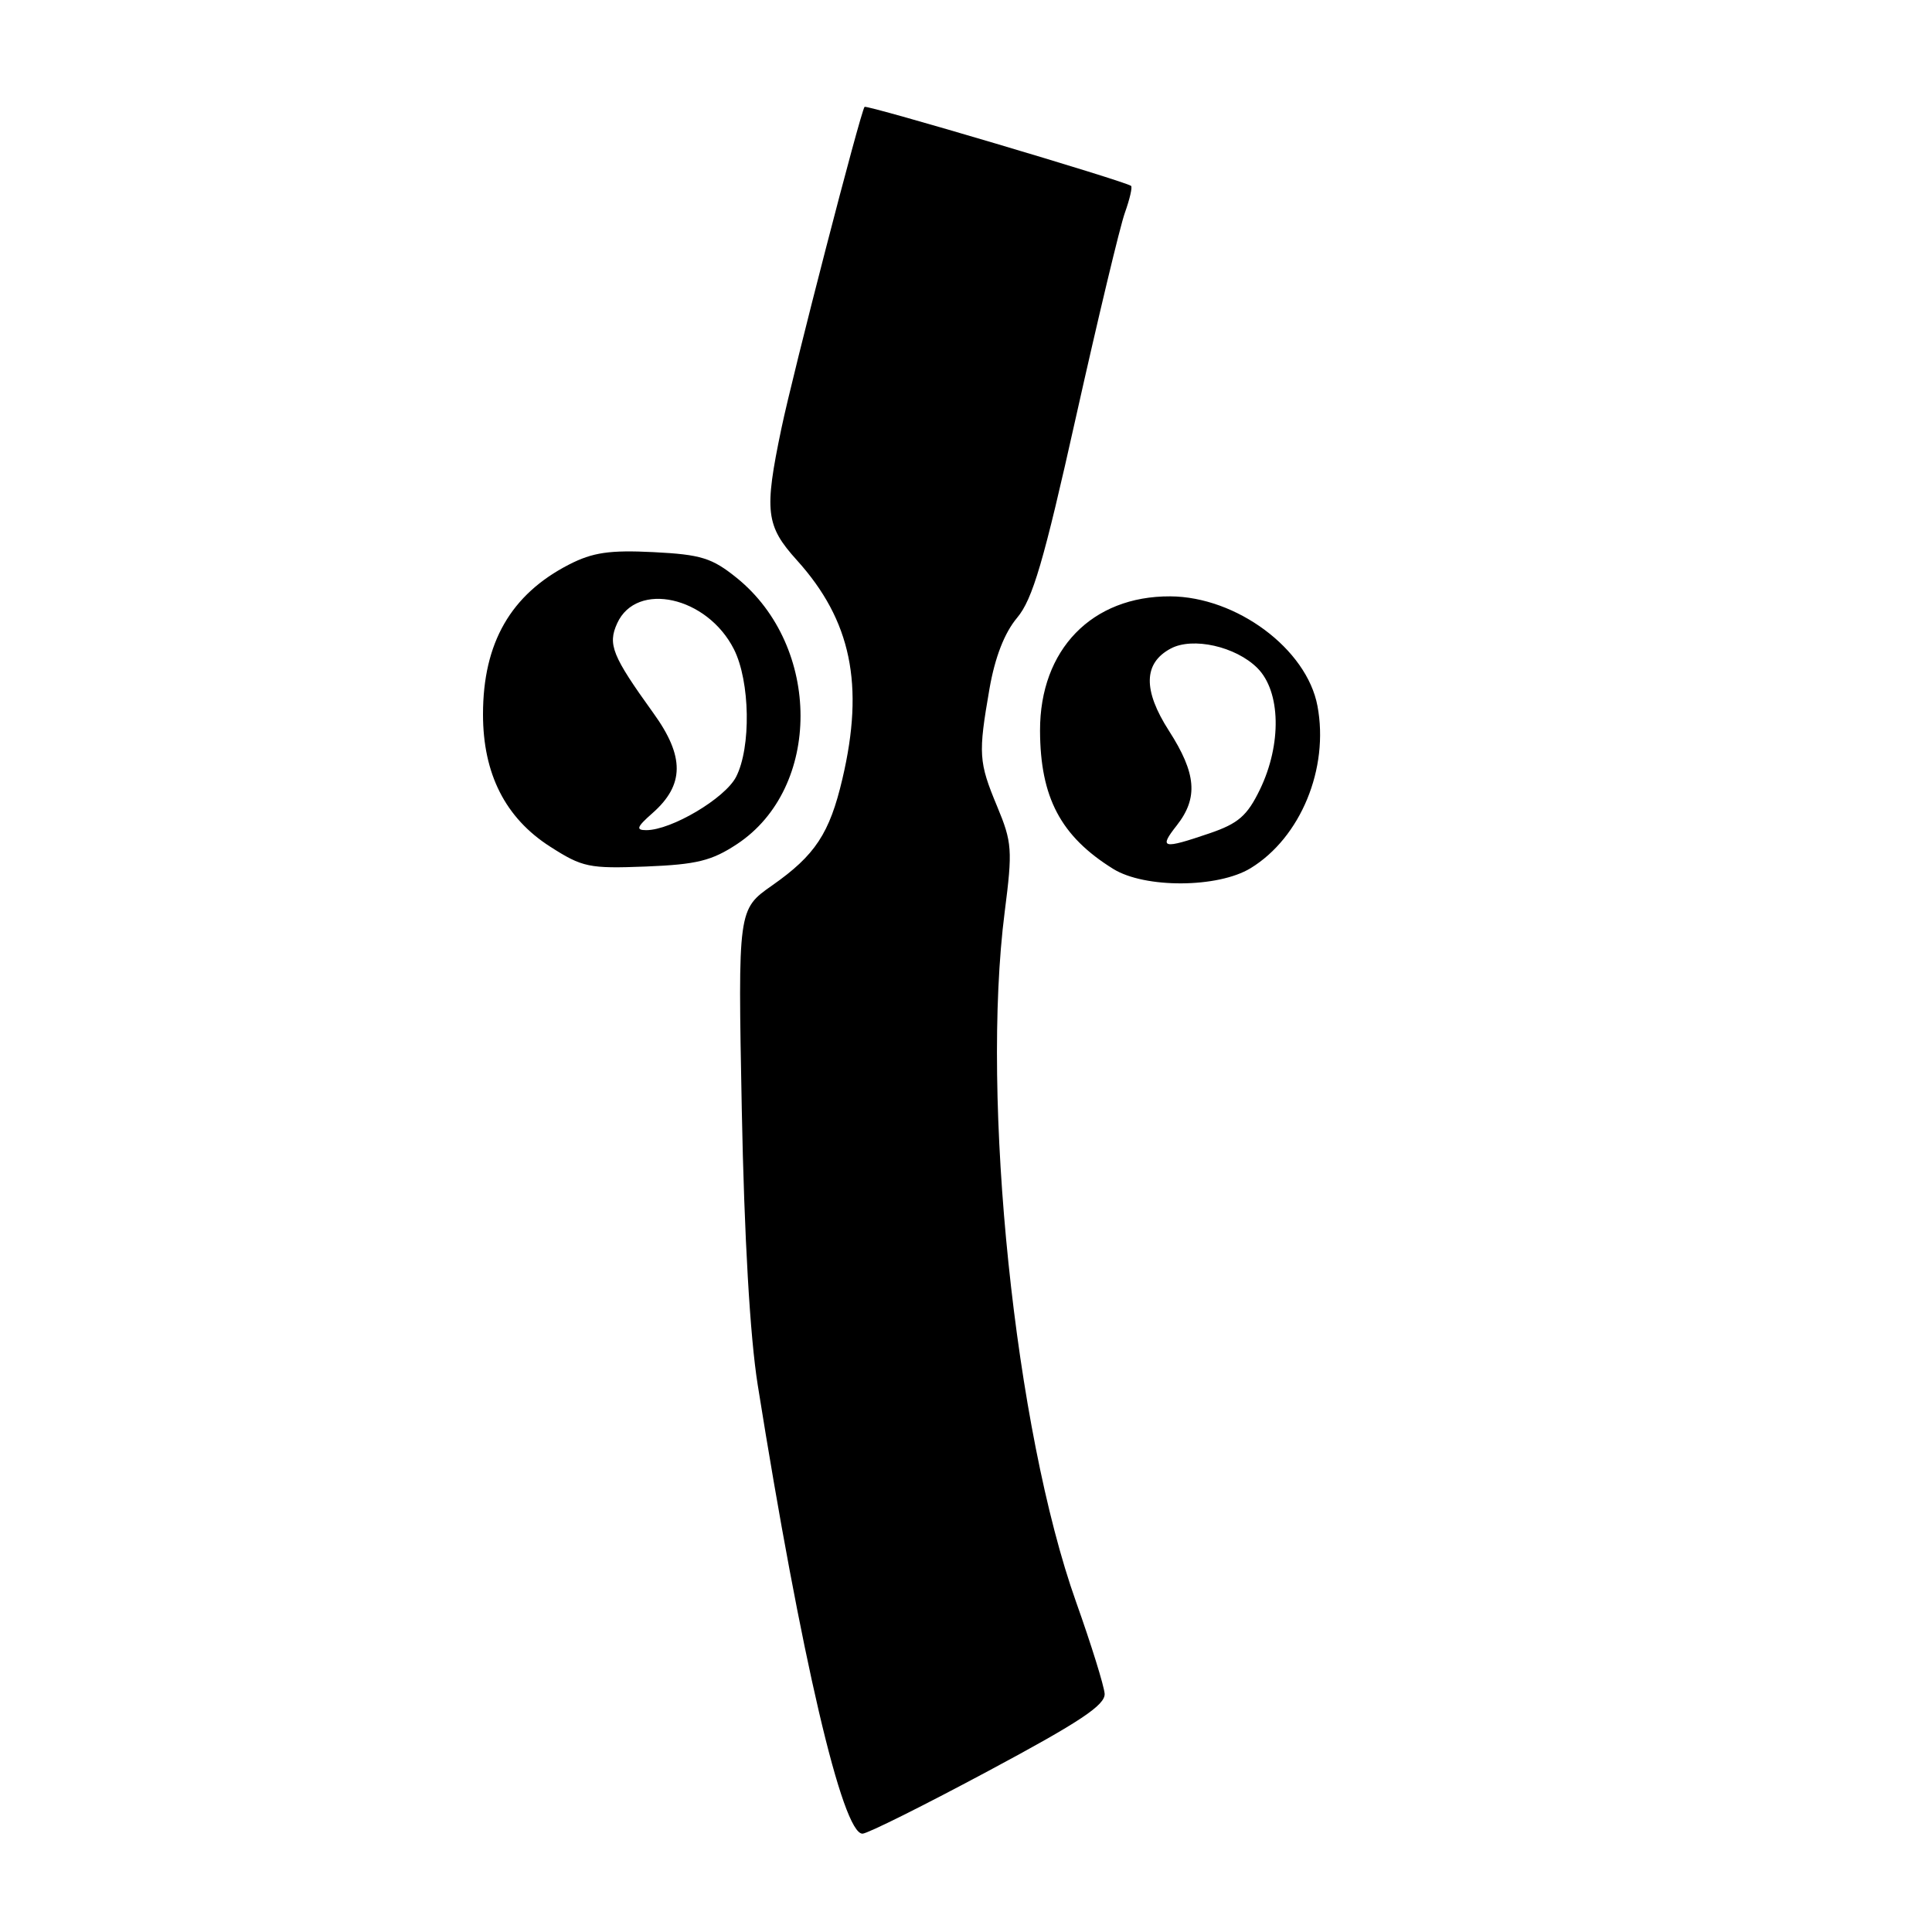 <?xml version="1.0" encoding="UTF-8" standalone="no"?>
<!DOCTYPE svg PUBLIC "-//W3C//DTD SVG 1.1//EN" "http://www.w3.org/Graphics/SVG/1.1/DTD/svg11.dtd" >
<svg xmlns="http://www.w3.org/2000/svg" xmlns:xlink="http://www.w3.org/1999/xlink" version="1.1" viewBox="0 0 256 256">
 <g >
 <path fill="currentColor"
d=" M 131.00 234.64 C 143.11 228.16 146.47 225.92 146.37 224.42 C 146.29 223.37 144.59 217.90 142.59 212.28 C 134.48 189.50 129.94 145.67 133.13 120.81 C 134.18 112.62 134.11 111.62 132.13 106.86 C 129.67 100.95 129.61 99.92 131.11 91.27 C 131.84 87.08 133.10 83.85 134.77 81.86 C 136.83 79.41 138.30 74.42 142.59 55.17 C 145.50 42.15 148.40 30.01 149.05 28.20 C 149.70 26.38 150.07 24.78 149.87 24.63 C 148.98 23.98 114.82 13.85 114.56 14.16 C 114.03 14.78 105.08 49.38 103.53 56.82 C 101.24 67.77 101.47 69.67 105.60 74.24 C 112.79 82.20 114.56 90.73 111.62 103.21 C 109.93 110.43 108.01 113.33 102.32 117.32 C 97.78 120.50 97.78 120.50 98.29 147.00 C 98.62 163.97 99.38 177.10 100.40 183.50 C 106.15 219.58 111.63 243.03 114.29 242.97 C 114.96 242.96 122.47 239.21 131.00 234.64 Z  M 165.71 115.04 C 172.34 110.99 176.13 101.82 174.57 93.54 C 173.16 85.99 163.85 79.07 155.07 79.02 C 144.68 78.97 137.79 86.08 137.81 96.81 C 137.84 105.68 140.55 110.81 147.50 115.13 C 151.68 117.73 161.38 117.68 165.71 115.04 Z  M 97.67 111.84 C 108.89 104.41 108.87 85.69 97.64 76.59 C 94.34 73.93 92.91 73.48 86.59 73.16 C 80.78 72.87 78.53 73.20 75.41 74.80 C 67.69 78.76 64.00 85.18 64.00 94.65 C 64.00 102.54 66.96 108.38 72.89 112.18 C 77.18 114.93 78.06 115.11 85.57 114.82 C 92.33 114.55 94.31 114.06 97.67 111.84 Z  M 155.93 109.37 C 158.79 105.72 158.53 102.49 154.89 96.83 C 151.43 91.44 151.51 87.87 155.12 85.94 C 158.04 84.37 163.75 85.66 166.61 88.52 C 169.71 91.62 169.85 98.61 166.95 104.61 C 165.26 108.10 164.08 109.12 160.27 110.42 C 154.02 112.55 153.52 112.43 155.93 109.37 Z  M 86.45 107.75 C 90.70 104.01 90.74 100.25 86.57 94.48 C 81.12 86.91 80.50 85.39 81.78 82.59 C 84.35 76.95 93.72 79.04 97.25 86.03 C 99.40 90.29 99.54 99.05 97.53 102.95 C 96.06 105.79 88.96 110.00 85.63 110.00 C 84.22 110.00 84.37 109.58 86.45 107.75 Z "/>
</g>
</svg>